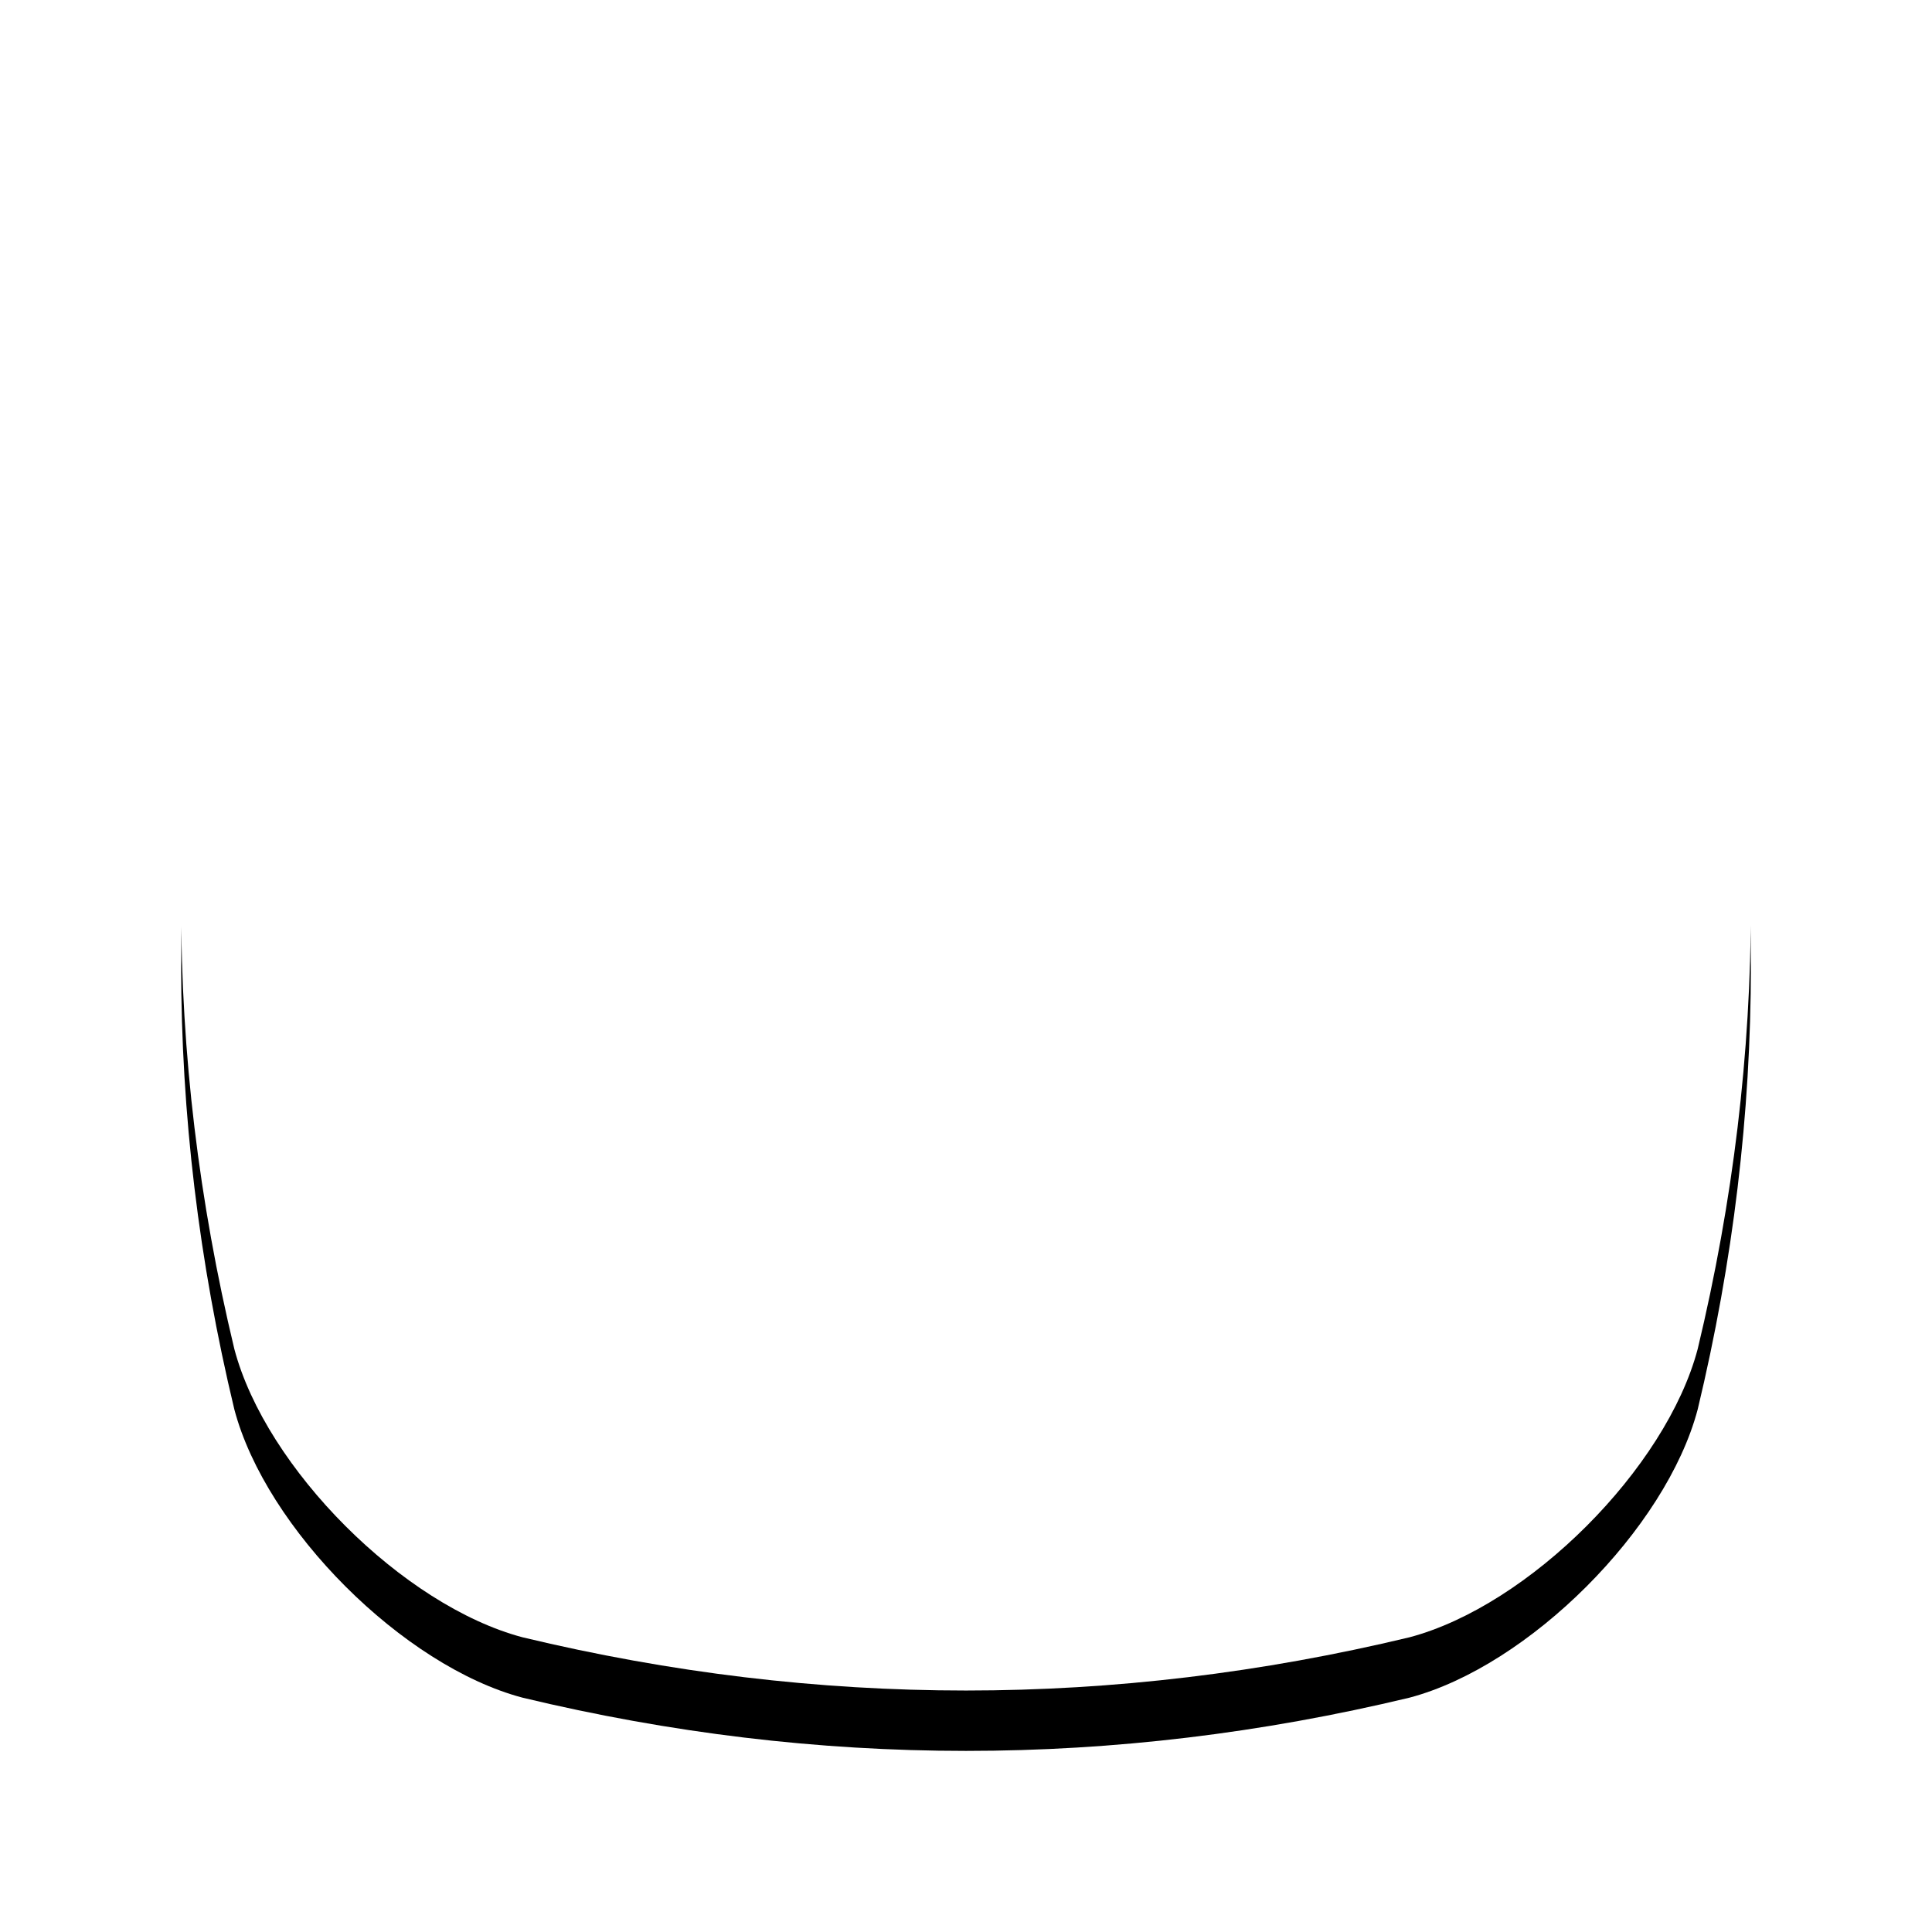 <svg xmlns="http://www.w3.org/2000/svg" xmlns:xlink="http://www.w3.org/1999/xlink" width="64" height="64" viewBox="0 0 64 64">
    <defs>
        <path id="b" d="M11.312 50.238c-3.957-1.047-8.502-5.592-9.549-9.549-2.35-9.792-2.35-19.585 0-29.377C2.81 7.355 7.355 2.81 11.312 1.763c9.792-2.35 19.584-2.35 29.377 0 3.957 1.047 8.502 5.592 9.549 9.549 2.35 9.792 2.35 19.585 0 29.377-1.047 3.957-5.592 8.502-9.549 9.549-9.793 2.35-19.585 2.35-29.377 0z"/>
        <filter id="a" width="138.5%" height="138.5%" x="-19.2%" y="-15.4%" filterUnits="objectBoundingBox">
            <feOffset dy="2" in="SourceAlpha" result="shadowOffsetOuter1"/>
            <feGaussianBlur in="shadowOffsetOuter1" result="shadowBlurOuter1" stdDeviation="3"/>
            <feColorMatrix in="shadowBlurOuter1" values="0 0 0 0 0 0 0 0 0 0 0 0 0 0 0 0 0 0 0.12 0"/>
        </filter>
    </defs>
    <g fill="none" fill-rule="nonzero" transform="translate(6 4)">
        <use fill="#000" filter="url(#a)" xlink:href="#b"/>
        <use fill="#FFF" xlink:href="#b"/>
    </g>
</svg>
